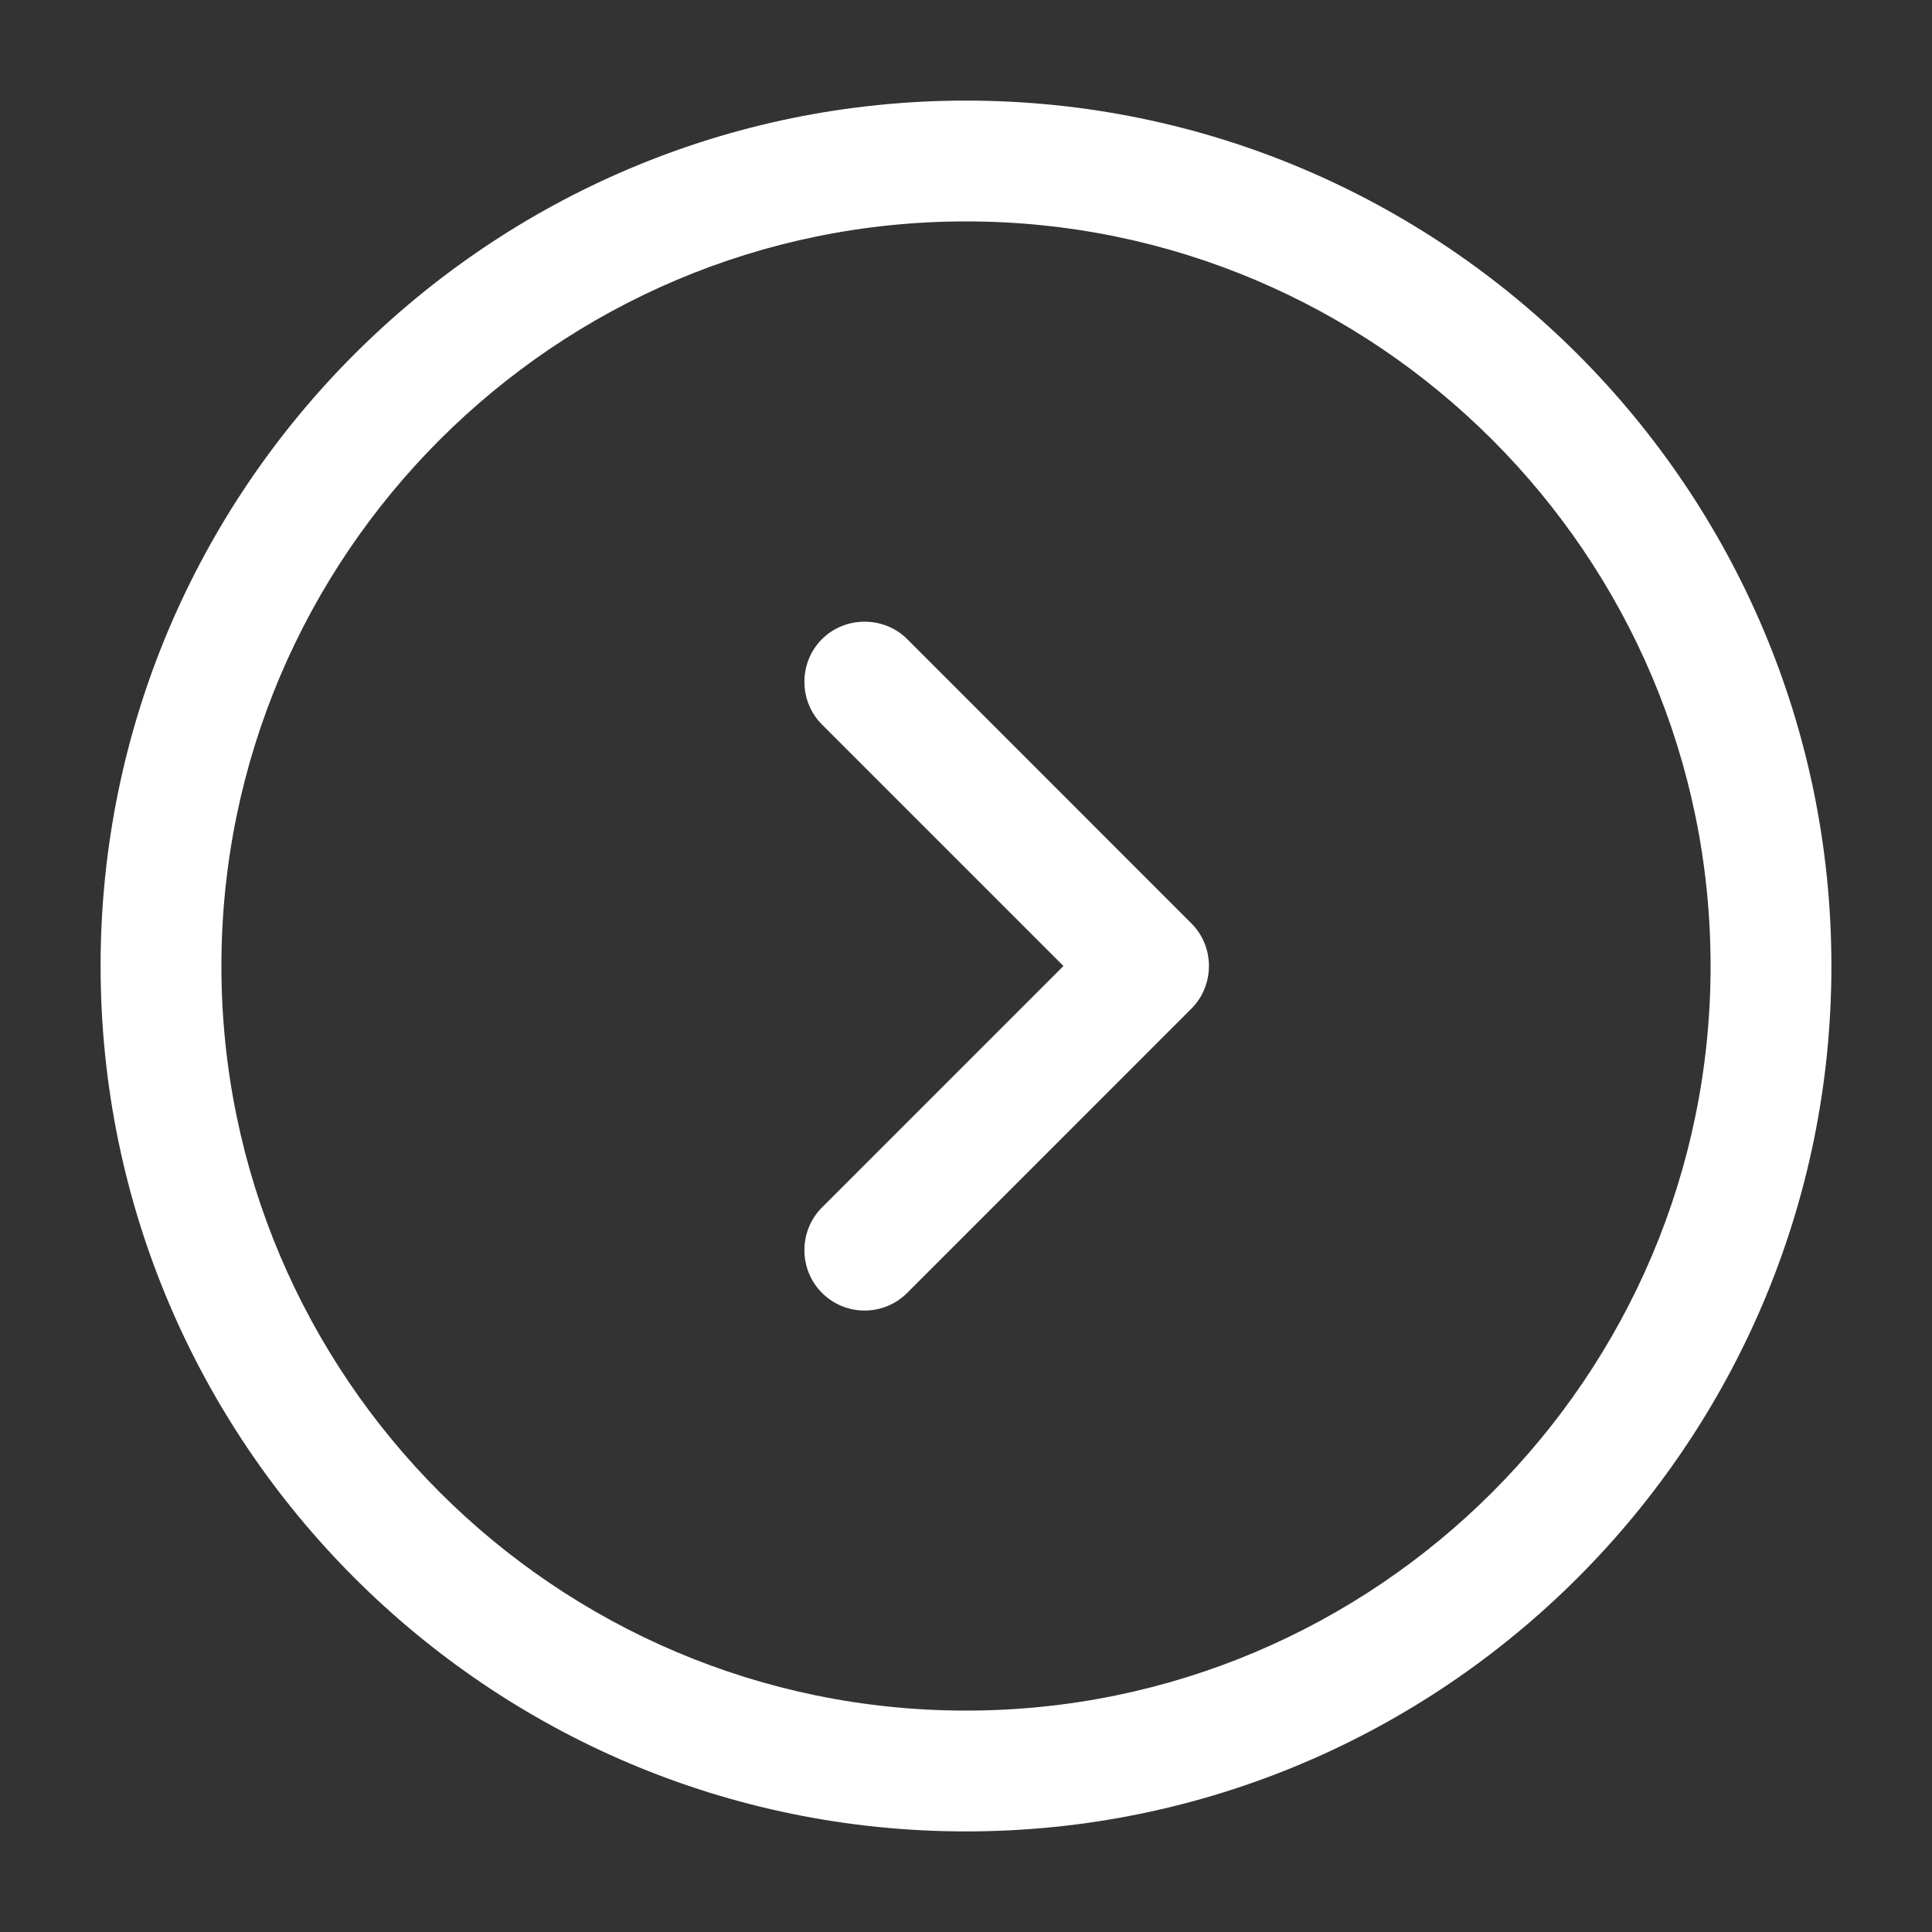 <svg width="30" height="30" viewBox="0 0 30 30" fill="none" xmlns="http://www.w3.org/2000/svg">
<rect x="0" y="0" width="30" height="30" fill="#333333" stroke="none"/>
<path d="M15 28.438C7.588 28.438 1.562 22.413 1.562 15C1.562 7.588 7.588 1.562 15 1.562C22.413 1.562 28.438 7.588 28.438 15C28.438 22.413 22.413 28.438 15 28.438ZM15 3.438C8.625 3.438 3.438 8.625 3.438 15C3.438 21.375 8.625 26.562 15 26.562C21.375 26.562 26.562 21.375 26.562 15C26.562 8.625 21.375 3.438 15 3.438Z" fill="white"/>
<path d="M13.425 20.35C13.188 20.35 12.95 20.262 12.763 20.075C12.4 19.712 12.4 19.113 12.763 18.75L16.513 15L12.763 11.25C12.4 10.887 12.4 10.287 12.763 9.925C13.125 9.563 13.725 9.563 14.088 9.925L18.5 14.338C18.863 14.7 18.863 15.3 18.5 15.662L14.088 20.075C13.9 20.262 13.663 20.35 13.425 20.35Z" fill="white"/>
</svg>

